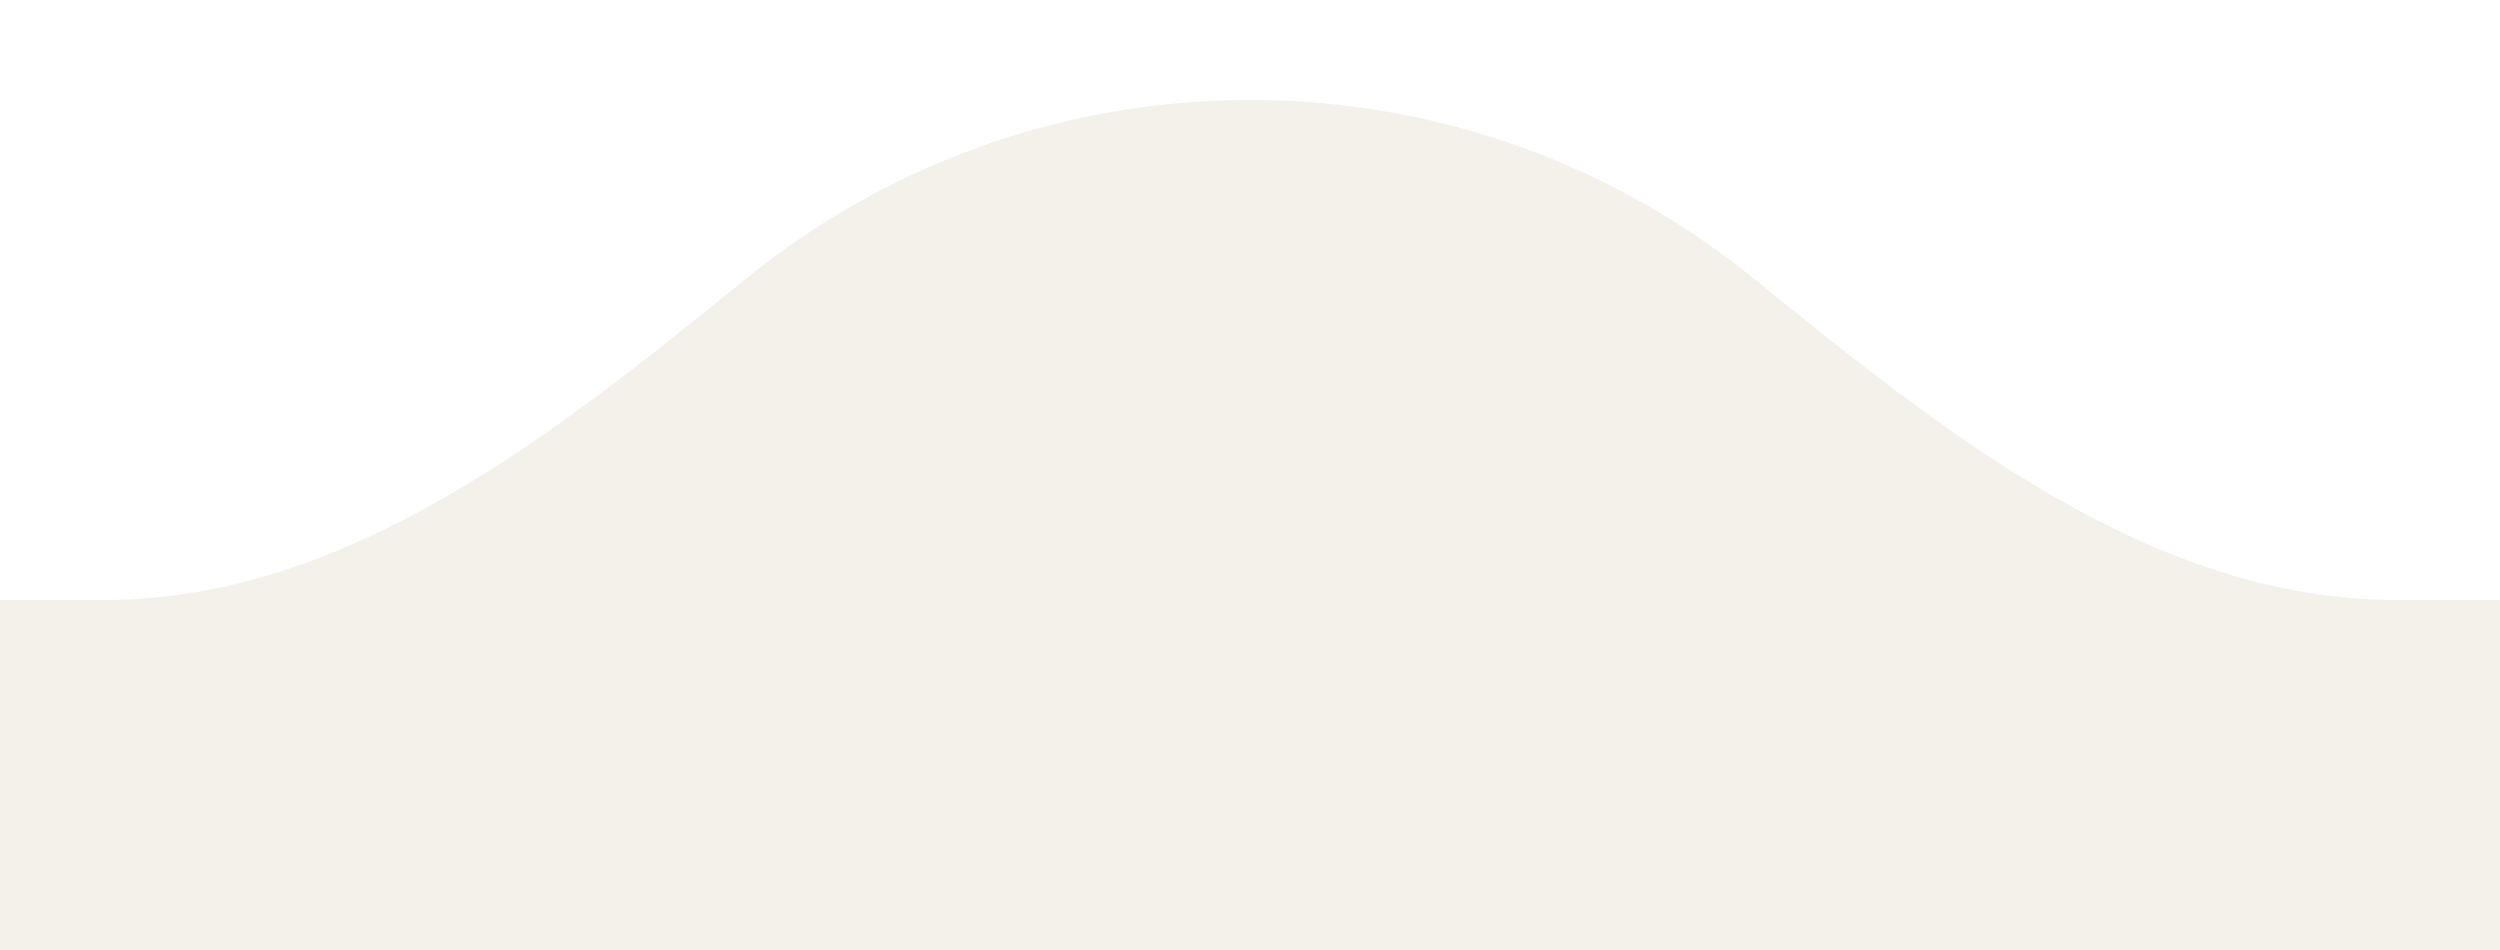 <svg width="50" height="19" viewBox="0 0 50 19" fill="none" xmlns="http://www.w3.org/2000/svg">
<g clip-path="url(#clip0_1901_351)">
<g filter="url(#filter0_i_1901_351)">
<path fill-rule="evenodd" clip-rule="evenodd" d="M35.074 3.569C38.87 6.649 43.036 10 47.925 10H183C189.627 10 195 15.373 195 22V306C195 312.627 189.627 318 183 318H-133C-139.627 318 -145 312.627 -145 306V22C-145 15.373 -139.627 10 -133 10H2.075C6.963 10 11.13 6.649 14.927 3.569C17.677 1.337 21.182 0 25 0C28.818 0 32.323 1.337 35.074 3.569Z" fill="#F3F1EA"/>
</g>
</g>
<defs>
<filter id="filter0_i_1901_351" x="-145" y="0" width="340" height="320" filterUnits="userSpaceOnUse" color-interpolation-filters="sRGB">
<feFlood flood-opacity="0" result="BackgroundImageFix"/>
<feBlend mode="normal" in="SourceGraphic" in2="BackgroundImageFix" result="shape"/>
<feColorMatrix in="SourceAlpha" type="matrix" values="0 0 0 0 0 0 0 0 0 0 0 0 0 0 0 0 0 0 127 0" result="hardAlpha"/>
<feOffset dy="2"/>
<feGaussianBlur stdDeviation="2"/>
<feComposite in2="hardAlpha" operator="arithmetic" k2="-1" k3="1"/>
<feColorMatrix type="matrix" values="0 0 0 0 1 0 0 0 0 1 0 0 0 0 1 0 0 0 0.02 0"/>
<feBlend mode="normal" in2="shape" result="effect1_innerShadow_1901_351"/>
</filter>
<clipPath id="clip0_1901_351">
<rect width="50" height="19" fill="white"/>
</clipPath>
</defs>
</svg>
